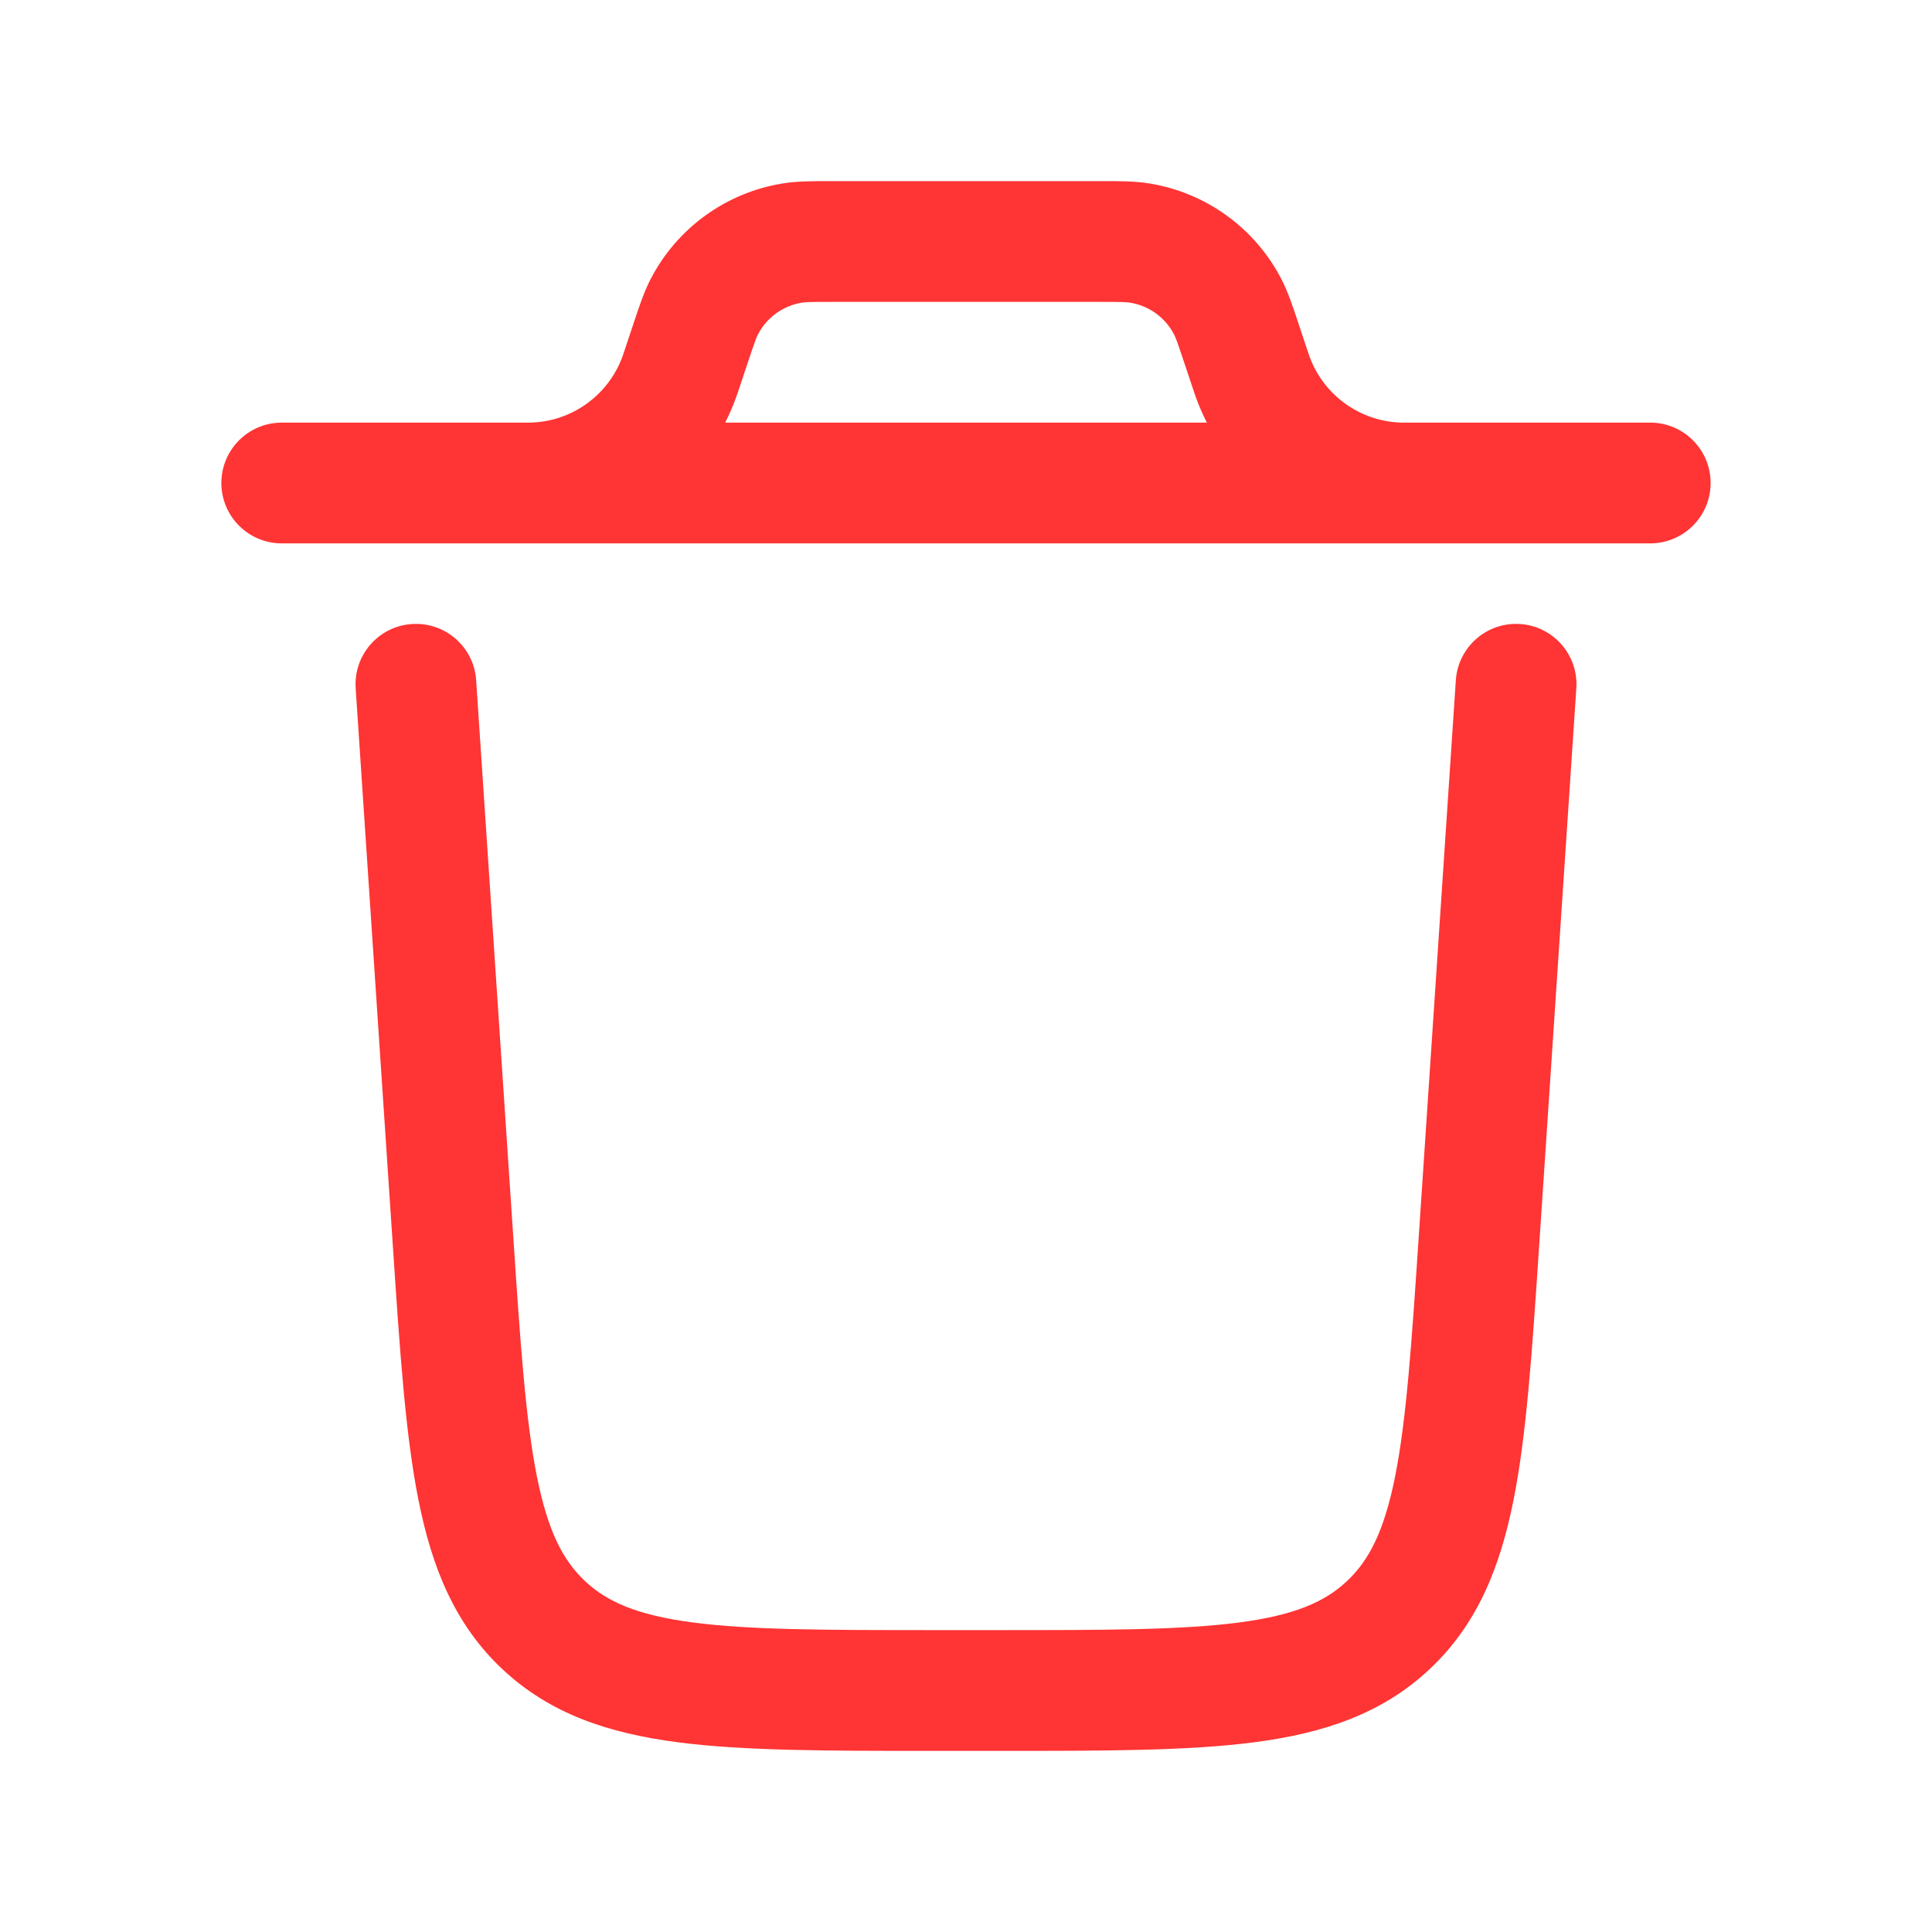 <svg xmlns="http://www.w3.org/2000/svg" xmlns:xlink="http://www.w3.org/1999/xlink" width="500" zoomAndPan="magnify" viewBox="0 0 375 375" height="500" preserveAspectRatio="xMidYMid meet" version="1.0"><path fill="#ff3434" d="M 79.949 121.121 C 86.406 120.691 91.992 125.574 92.422 132.035 L 99.609 239.832 C 101.012 260.895 102.012 275.547 104.211 286.57 C 106.34 297.266 109.312 302.926 113.586 306.922 C 117.859 310.922 123.703 313.512 134.516 314.926 C 145.664 316.383 160.352 316.406 181.457 316.406 L 193.543 316.406 C 214.648 316.406 229.336 316.383 240.484 314.926 C 251.297 313.512 257.145 310.922 261.414 306.922 C 265.688 302.926 268.66 297.266 270.793 286.57 C 272.988 275.547 273.988 260.895 275.391 239.832 L 282.578 132.035 C 283.008 125.574 288.594 120.691 295.051 121.121 C 301.508 121.551 306.395 127.137 305.965 133.594 L 298.723 242.215 C 297.387 262.258 296.309 278.445 293.777 291.148 C 291.145 304.359 286.672 315.391 277.426 324.039 C 268.184 332.688 256.875 336.418 243.523 338.164 C 230.68 339.844 214.453 339.844 194.367 339.844 L 180.633 339.844 C 160.547 339.844 144.32 339.844 131.477 338.164 C 118.125 336.418 106.816 332.688 97.574 324.039 C 88.332 315.391 83.855 304.359 81.223 291.148 C 78.691 278.445 77.613 262.258 76.277 242.215 L 69.035 133.594 C 68.605 127.137 73.492 121.551 79.949 121.121 Z M 79.949 121.121 " fill-opacity="1" fill-rule="evenodd"/><path fill="#ff3434" d="M 161.801 35.156 L 161.082 35.156 C 157.703 35.156 154.758 35.152 151.977 35.598 C 140.984 37.352 131.477 44.207 126.336 54.074 C 125.035 56.574 124.105 59.371 123.039 62.578 L 122.812 63.258 L 121.293 67.809 C 121 68.699 120.914 68.945 120.844 69.145 C 118.105 76.707 111.012 81.82 102.973 82.027 C 102.762 82.031 102.5 82.031 101.562 82.031 L 54.688 82.031 C 48.215 82.031 42.969 87.277 42.969 93.75 C 42.969 100.223 48.215 105.469 54.688 105.469 L 320.312 105.469 C 326.785 105.469 332.031 100.223 332.031 93.75 C 332.031 87.277 326.785 82.031 320.312 82.031 L 273.438 82.031 C 272.5 82.031 272.242 82.031 272.027 82.027 C 263.988 81.82 256.895 76.707 254.156 69.145 C 254.086 68.945 254.004 68.695 253.707 67.809 L 252.188 63.258 L 251.961 62.578 C 250.895 59.367 249.965 56.574 248.664 54.074 C 243.523 44.207 234.016 37.352 223.027 35.598 C 220.246 35.152 217.301 35.156 213.918 35.156 Z M 142.883 77.117 C 142.27 78.812 141.555 80.453 140.75 82.031 L 234.25 82.031 C 233.445 80.453 232.73 78.812 232.117 77.117 L 231.516 75.348 L 229.953 70.672 C 228.531 66.398 228.203 65.527 227.875 64.902 C 226.164 61.609 222.992 59.324 219.328 58.742 C 218.633 58.629 217.703 58.594 213.199 58.594 L 161.801 58.594 C 157.297 58.594 156.367 58.629 155.672 58.742 C 152.008 59.324 148.836 61.609 147.125 64.902 C 146.801 65.527 146.473 66.398 145.047 70.672 L 143.488 75.348 C 143.254 76.055 143.07 76.602 142.883 77.117 Z M 142.883 77.117 " fill-opacity="1" fill-rule="evenodd"/></svg>